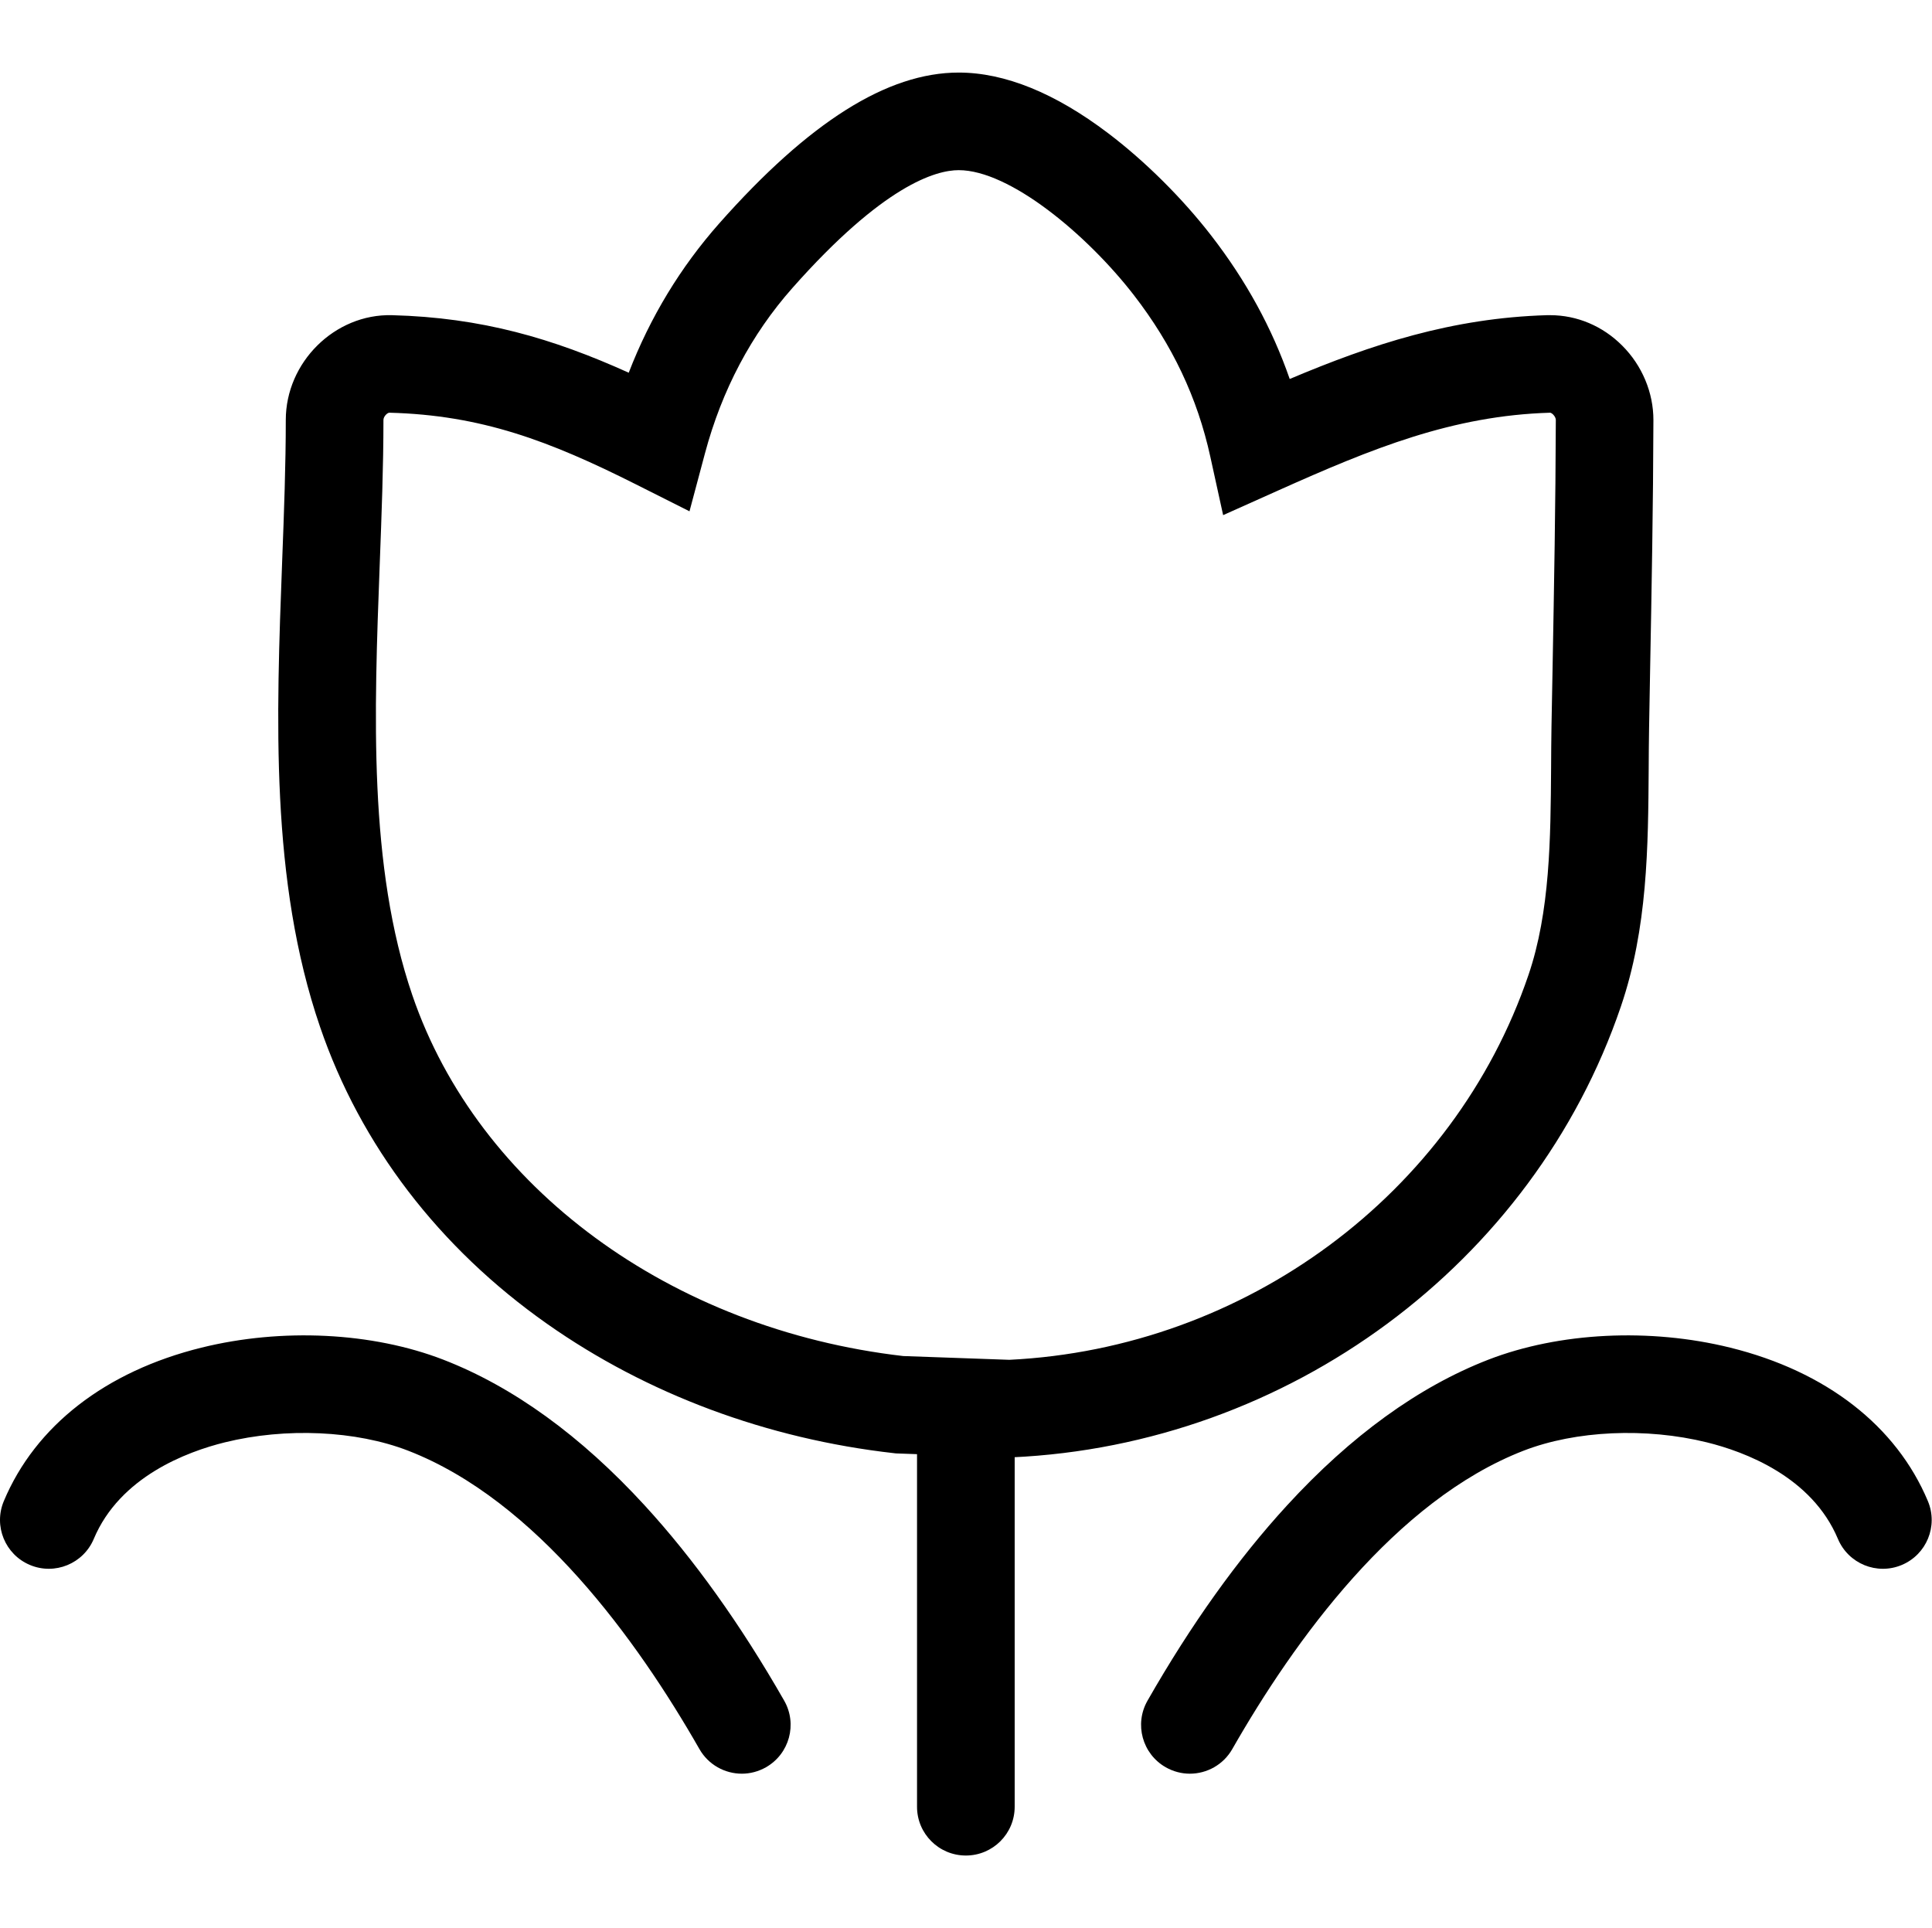 <?xml version="1.0" standalone="no"?><!DOCTYPE svg PUBLIC "-//W3C//DTD SVG 1.1//EN" "http://www.w3.org/Graphics/SVG/1.1/DTD/svg11.dtd"><svg t="1528157600112" class="icon" style="" viewBox="0 0 1026 1024" version="1.1" xmlns="http://www.w3.org/2000/svg" p-id="1921" xmlns:xlink="http://www.w3.org/1999/xlink" width="200.391" height="200"><defs><style type="text/css"></style></defs><path d="M536.257 774.048l-60.462-2.15-0.973-0.117c-67.475-7.604-131.179-31.351-184.215-68.654-57.487-40.428-99.208-94.997-120.659-157.816-26.549-77.581-23.25-163.973-20.096-247.537 1.002-26.105 1.915-50.798 1.915-74.722 0-30.644 25.989-56.427 56.368-55.66 47.673 1.237 85.478 12.375 125.756 30.556 11.404-29.525 27.521-56.072 48.028-79.262 47.733-53.92 89.339-80.145 127.2-80.145 24.458 0 51.152 10.843 79.322 32.176 19.507 14.762 39.482 34.592 54.804 54.421 18.535 23.955 32.266 49.089 41.664 76.138 43.549-18.386 86.098-32.382 136.69-33.885 0.529 0 1.063 0 1.59 0 14.291 0 27.933 5.745 38.334 16.206 10.549 10.549 16.561 24.958 16.529 39.542-0.116 44.612-0.941 89.869-1.766 133.654-0.178 9.93-0.354 19.89-0.531 29.818-0.118 7.073-0.176 14.409-0.207 21.48-0.294 41.722-0.56 84.83-14.791 126.525-46.494 136.54-176.496 232.743-323.438 239.373L536.257 774.048 536.257 774.048zM479.655 720.186l56.338 2.004c125.403-6.099 236.104-88.071 275.675-204.283 11.522-33.738 11.786-72.601 12.051-110.168 0.031-7.221 0.09-14.674 0.207-22.011 0.178-9.989 0.355-19.948 0.561-29.908 0.796-43.578 1.621-88.631 1.74-132.828 0-0.708-0.442-1.857-1.416-2.83-0.706-0.707-1.354-0.972-1.619-0.972-51.771 1.533-94.318 18.858-144.555 41.37l-29.083 13.023-6.836-31.145c-6.837-31.175-20.094-59.195-40.514-85.625-24.899-32.206-65.975-66.444-93.082-66.444-12.285 0-40.13 8.132-88.364 62.643-21.775 24.603-37.391 54.127-46.378 87.747l-8.221 30.792-28.463-14.32c-45.995-23.131-82.149-36.773-130.914-38.04l0 0c-1.119 0-3.152 2.004-3.152 3.861 0 24.927-0.972 50.061-1.975 76.697-2.976 78.819-6.07 160.35 17.326 228.824C253.923 630.787 356.167 705.925 479.655 720.186L479.655 720.186zM393.969 941.998c-9.015 0-17.768-4.714-22.54-13.084-32.971-57.722-86.597-132.06-154.691-158.464-27.698-10.725-65.002-12.403-97.354-4.418-20.035 4.95-55.688 18.208-69.567 51.238-5.538 13.201-20.714 19.42-33.914 13.88-13.202-5.542-19.418-20.715-13.878-33.916 16.766-39.981 54.04-68.918 104.925-81.5 42.783-10.578 90.812-8.189 128.498 6.394 37.009 14.35 72.956 40.367 106.899 77.377 26.104 28.433 51.033 63.35 74.104 103.715 7.101 12.436 2.77 28.261-9.665 35.36C402.723 940.88 398.301 941.998 393.969 941.998L393.969 941.998zM631.871 941.998c-4.36 0-8.751-1.118-12.815-3.418-12.437-7.1-16.768-22.925-9.666-35.36 23.072-40.395 47.999-75.281 74.104-103.715 33.946-37.008 69.893-63.027 106.871-77.377 37.687-14.584 85.743-16.972 128.528-6.394 50.885 12.582 88.16 41.519 104.926 81.5 5.537 13.201-0.679 28.374-13.879 33.916-13.201 5.54-28.374-0.679-33.914-13.88-13.878-33.03-49.531-46.289-69.568-51.238-32.352-7.985-69.654-6.307-97.353 4.418-68.093 26.403-121.719 100.742-154.69 158.464C649.639 937.285 640.888 941.998 631.871 941.998L631.871 941.998zM512.921 985.46c-14.319 0-25.929-11.58-25.929-25.9l0-211.44c0-14.32 11.61-25.9 25.929-25.9 14.32 0 25.93 11.58 25.93 25.9l0 211.44C538.851 973.88 527.241 985.46 512.921 985.46L512.921 985.46z" p-id="1922"></path></svg>
